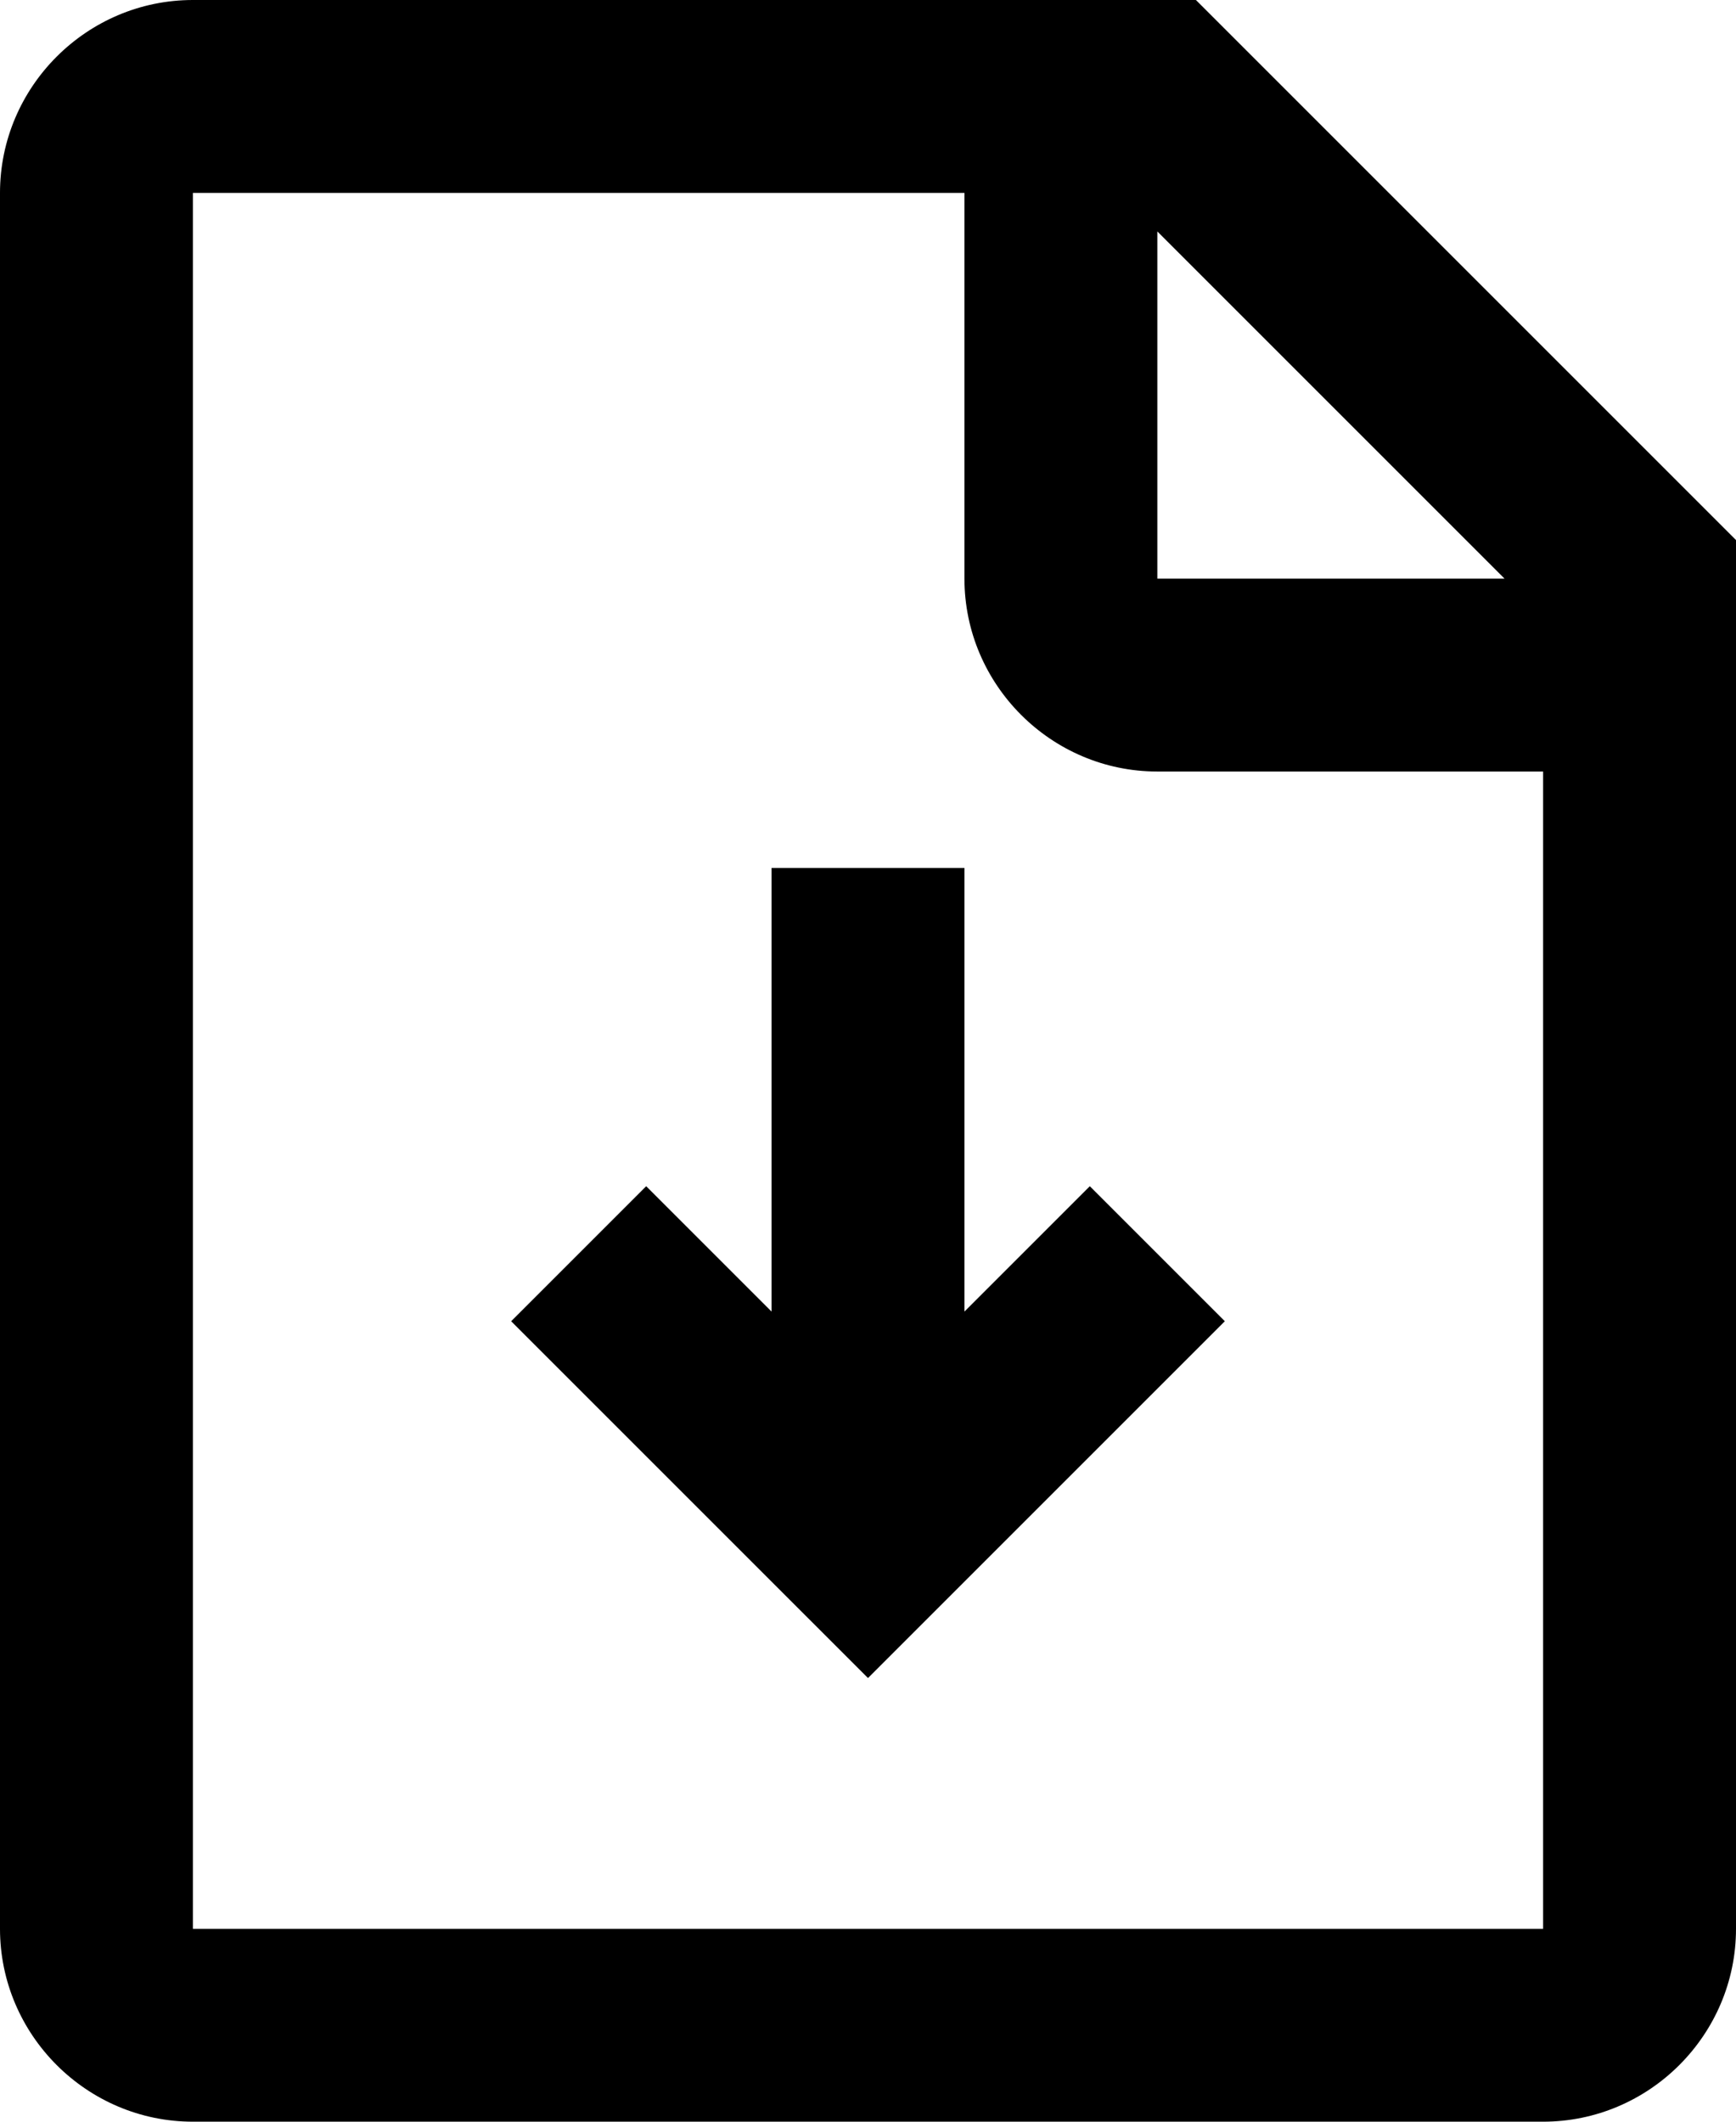 <svg fill="none" viewBox="0 0 18 22">
	<path fill="currentColor" fill-rule="evenodd" d="M12.4 0H2C.9 0 0 .9 0 2v18c0 1.1.9 2 2 2h14c1.1 0 2-.9 2-2V5.6L12.4 0zM2 2h8v4c0 1.1.9 2 2 2h4v12H2V2zm10 4V2.4L15.6 6H12zM8 9v4.6l-1.3-1.3-1.4 1.4L9 17.4l3.7-3.7-1.4-1.4-1.3 1.3V9H8z" clip-rule="evenodd"/>
</svg>
